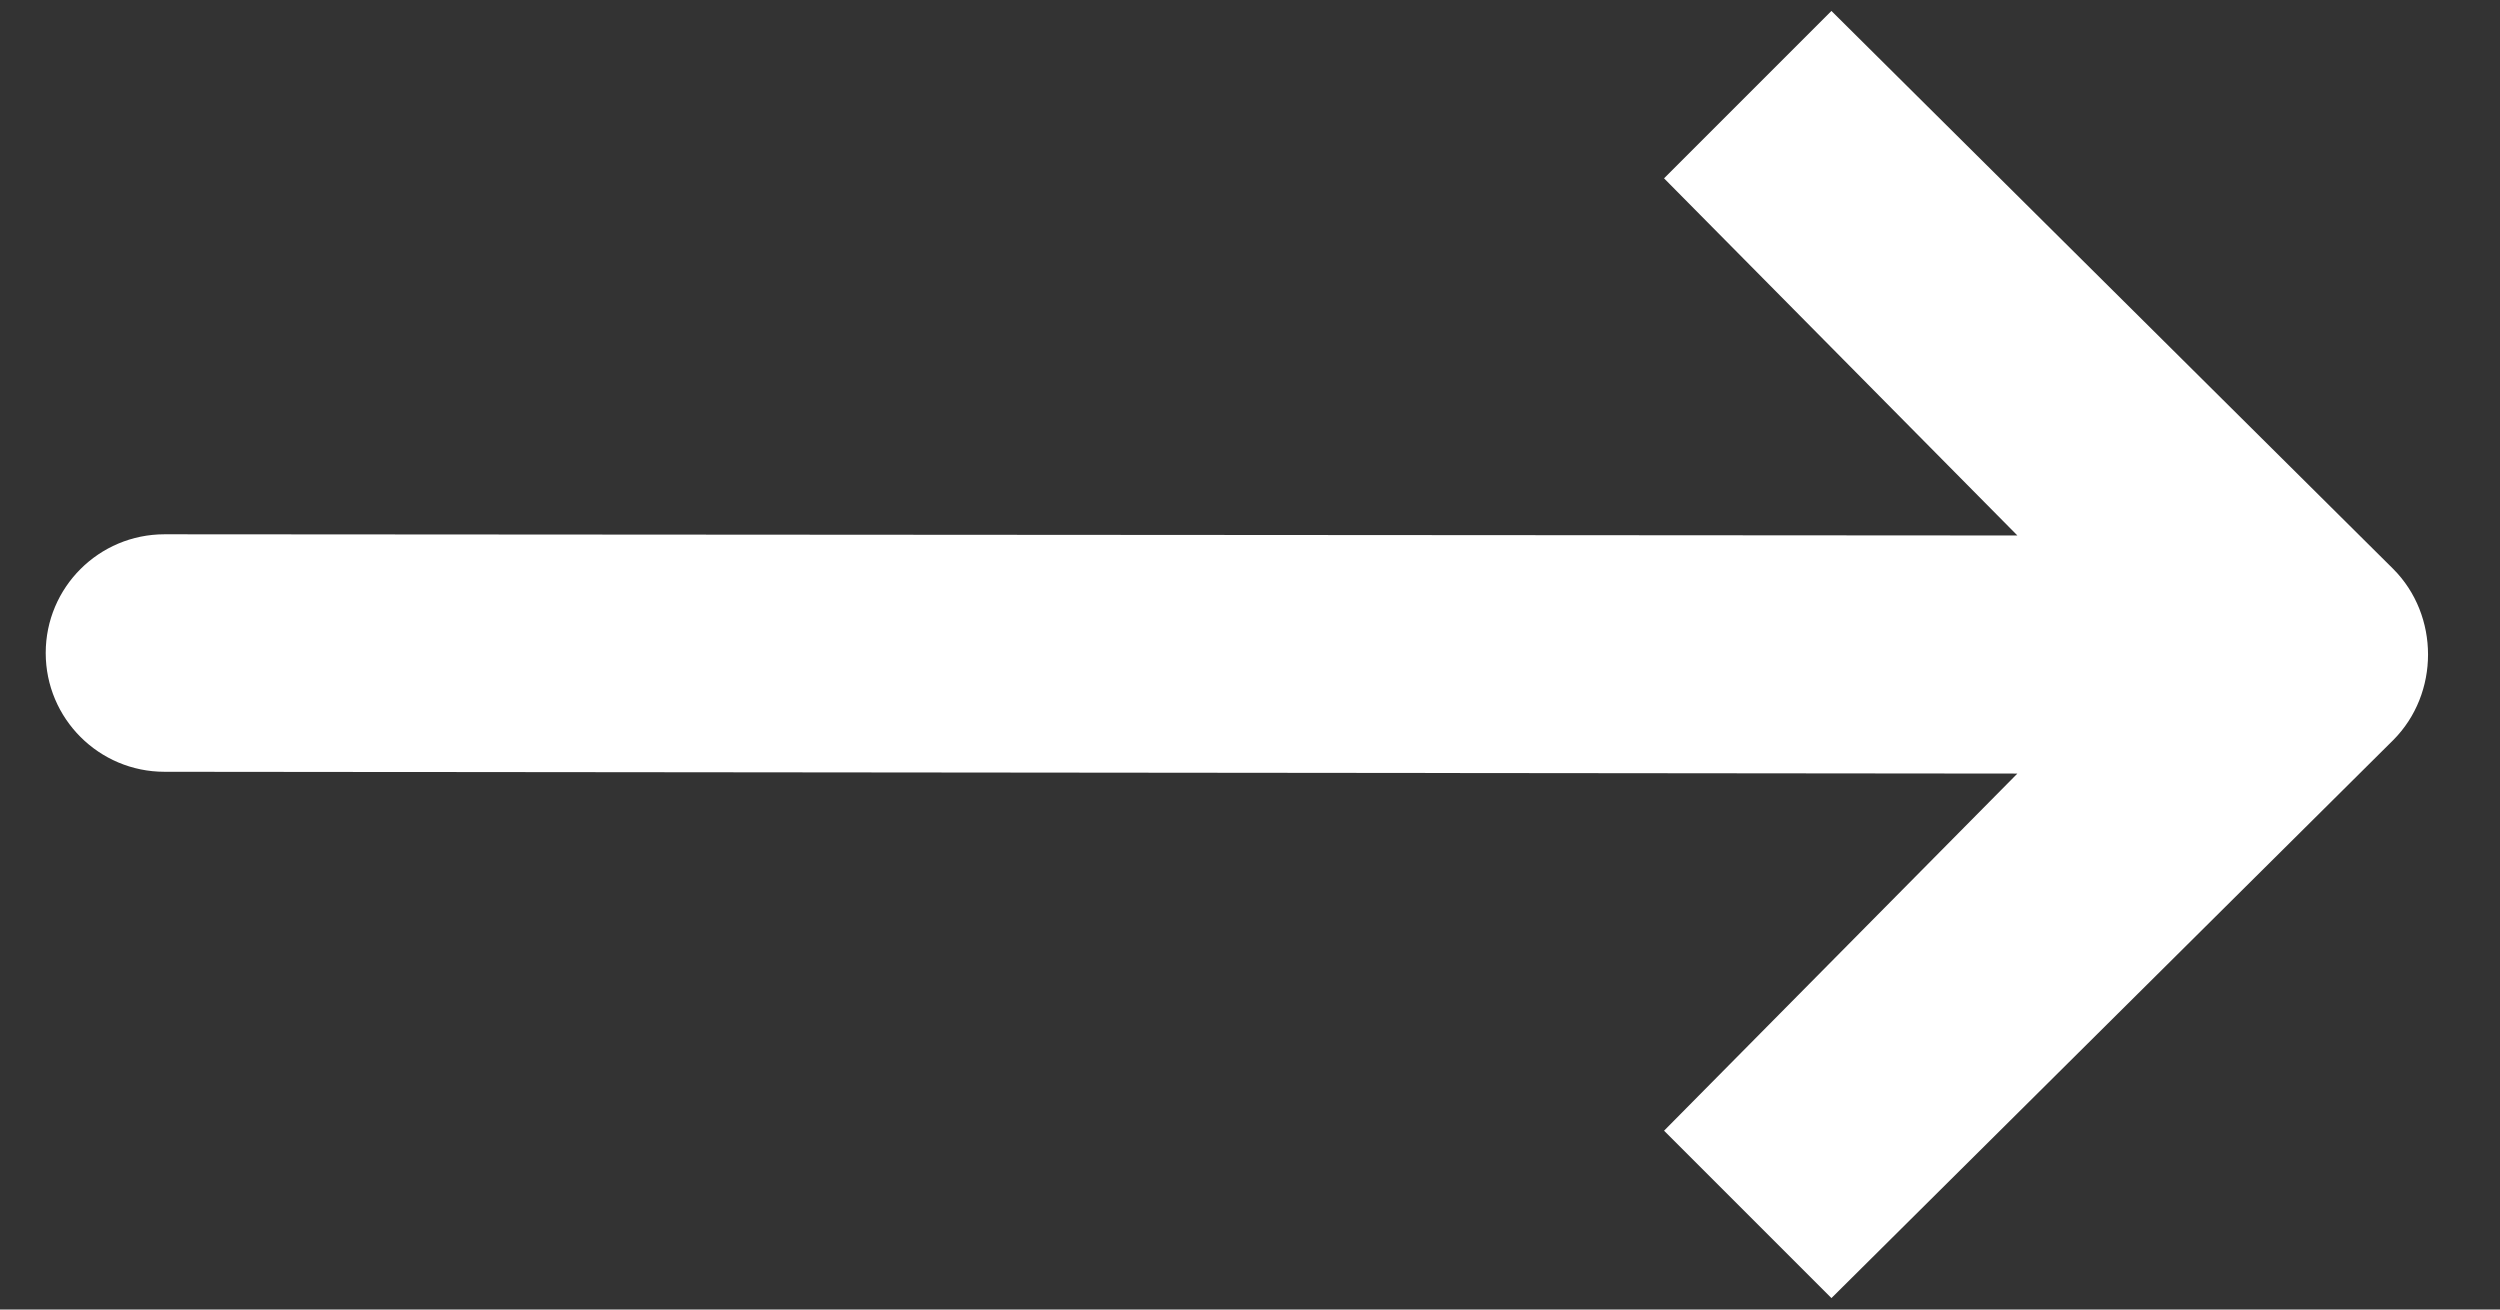 <svg width="21" height="11" viewBox="0 0 21 11" fill="none" xmlns="http://www.w3.org/2000/svg">
<rect x="0" y="0" width="21" height="11" fill="#333333" stroke="none"/>
<path d="M0.384 5.485C0.384 4.934 0.831 4.488 1.382 4.488L16.946 4.498L13.978 1.498L15.384 0.092L20.103 4.779C20.493 5.17 20.493 5.826 20.103 6.217L15.384 10.904L13.978 9.498L16.946 6.498L1.382 6.483C0.831 6.483 0.384 6.036 0.384 5.485Z" fill="white"/>
</svg>
